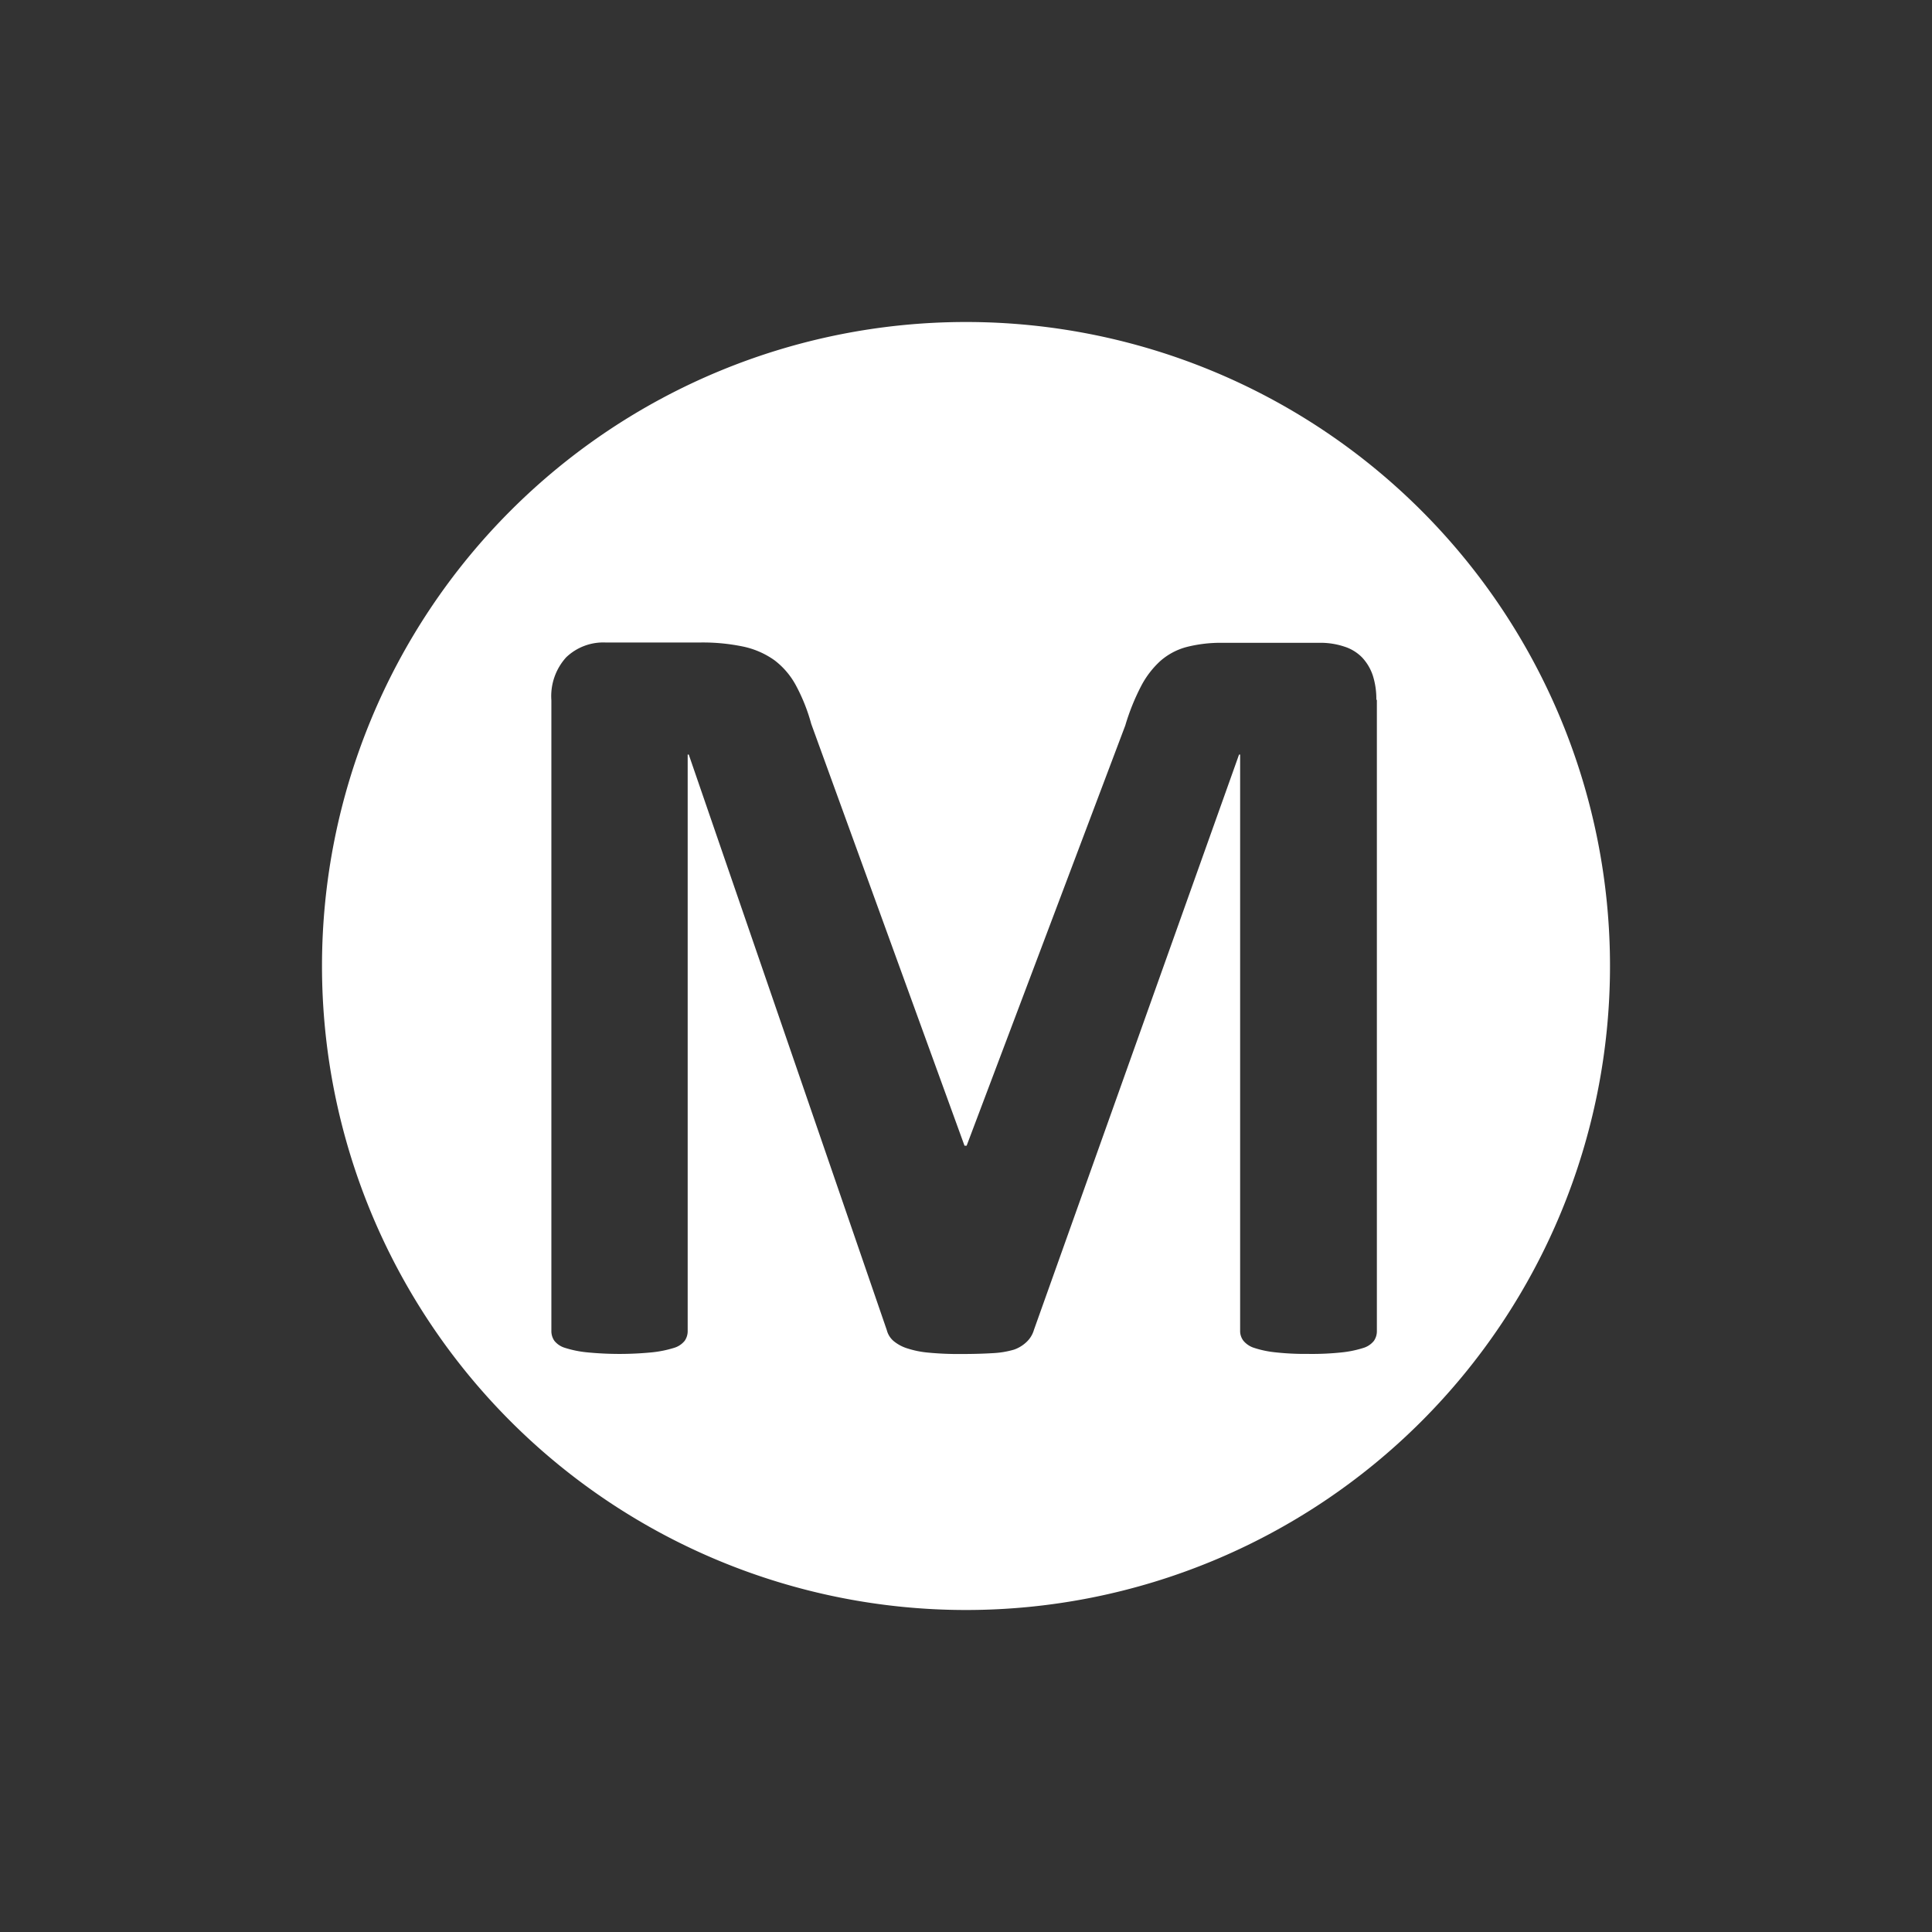 <svg xmlns="http://www.w3.org/2000/svg" width="18" height="18" viewBox="0 0 18 18">
  <rect x="0" y="0" width="18" height="18" fill="#333333" stroke="none"/>
  <defs>
    <style>
      .cls-1 {
        fill: #fff;
        fill-rule: evenodd;
      }
    </style>
  </defs>
  <path id="M" class="cls-1" d="M3,9a6,6,0,1,1,6,6A6,6,0,0,1,3,9Zm9.823-2.48a0.719,0.719,0,0,0-.033-0.227,0.457,0.457,0,0,0-.1-0.168,0.4,0.4,0,0,0-.163-0.1,0.7,0.7,0,0,0-.237-0.036h-0.9a1.287,1.287,0,0,0-.331.038,0.606,0.606,0,0,0-.247.13,0.843,0.843,0,0,0-.183.24,2.062,2.062,0,0,0-.145.362L9.006,10.674H8.986L7.558,6.744a1.685,1.685,0,0,0-.143-0.359,0.723,0.723,0,0,0-.2-0.234,0.781,0.781,0,0,0-.291-0.127,1.841,1.841,0,0,0-.4-0.038H5.642a0.5,0.5,0,0,0-.367.138,0.538,0.538,0,0,0-.138.4V12.4a0.158,0.158,0,0,0,.028.092,0.2,0.2,0,0,0,.1.066,0.994,0.994,0,0,0,.2.041,3.089,3.089,0,0,0,.614,0,1.053,1.053,0,0,0,.2-0.041,0.2,0.2,0,0,0,.1-0.066A0.158,0.158,0,0,0,6.407,12.4V7.03h0.01l1.845,5.362a0.2,0.2,0,0,0,.061.1,0.373,0.373,0,0,0,.125.069,0.889,0.889,0,0,0,.2.041,2.943,2.943,0,0,0,.3.013q0.173,0,.3-0.008a0.845,0.845,0,0,0,.2-0.033A0.324,0.324,0,0,0,9.567,12.5a0.248,0.248,0,0,0,.066-0.11L11.544,7.03h0.01V12.4a0.149,0.149,0,0,0,.031.092,0.213,0.213,0,0,0,.1.066,0.94,0.94,0,0,0,.194.041,2.535,2.535,0,0,0,.306.015A2.587,2.587,0,0,0,12.5,12.6a1,1,0,0,0,.2-0.041,0.2,0.2,0,0,0,.1-0.066,0.158,0.158,0,0,0,.028-0.092V6.52Z"/>
</svg>
